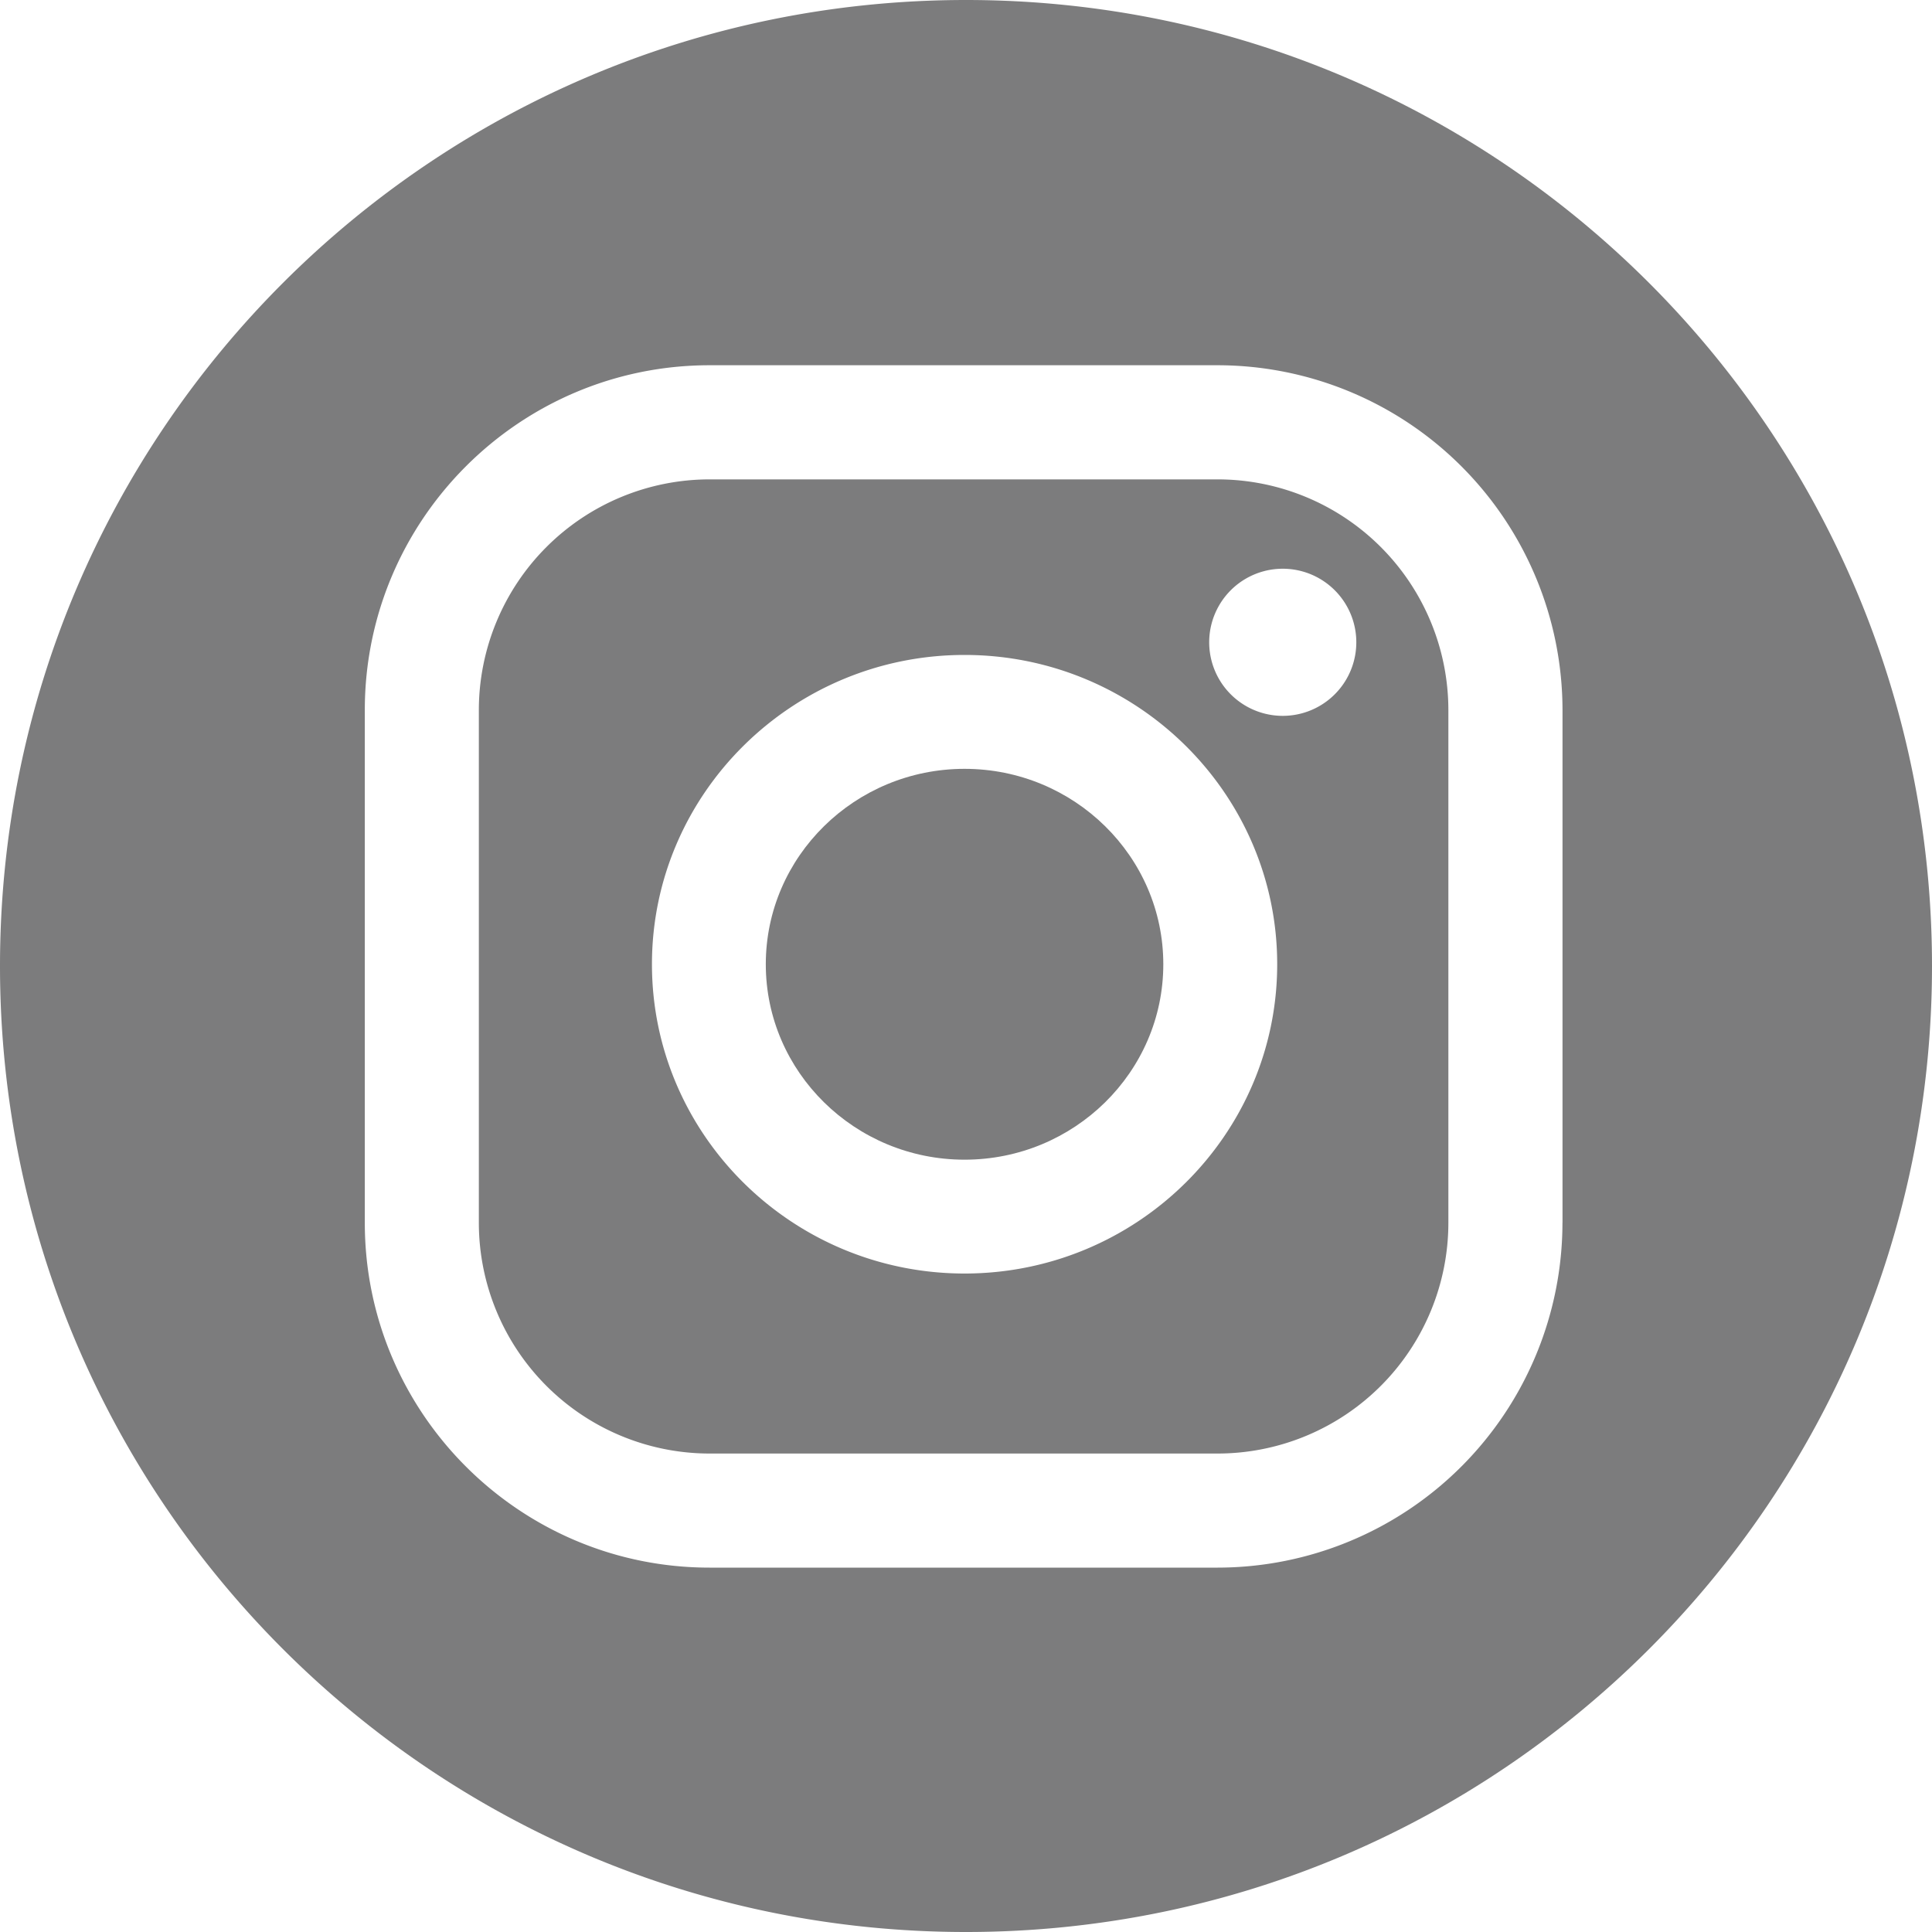 <svg width="40" height="40" viewBox="0 0 40 40" fill="none" xmlns="http://www.w3.org/2000/svg"><path d="M25.211 9.925H14.69A4.78 4.78 0 009.914 14.7v10.618a4.78 4.78 0 004.775 4.776h10.522a4.78 4.78 0 004.776-4.776V14.7a4.78 4.78 0 00-4.776-4.775zm-5.24 16.442c-3.57 0-6.473-2.873-6.473-6.404 0-3.53 2.904-6.403 6.472-6.403 3.57 0 6.473 2.873 6.473 6.403 0 3.531-2.904 6.404-6.473 6.404zm6.587-11.546a1.523 1.523 0 110-3.046 1.523 1.523 0 010 3.046z" fill="#7C7C7D"/><path d="M20 0C8.954 0 0 8.954 0 20s8.954 20 20 20 20-8.954 20-20S31.046 0 20 0zm12.349 25.318a7.146 7.146 0 01-7.138 7.138H14.69c-3.935 0-7.137-3.202-7.137-7.138V14.7c0-3.936 3.202-7.138 7.137-7.138h10.522A7.146 7.146 0 0132.35 14.7v10.618z" fill="#7C7C7D"/><path d="M19.97 15.918c-2.269 0-4.115 1.815-4.115 4.046 0 2.23 1.846 4.046 4.115 4.046 2.27 0 4.115-1.815 4.115-4.046 0-2.231-1.845-4.046-4.115-4.046z" fill="#7C7C7D"/></svg>